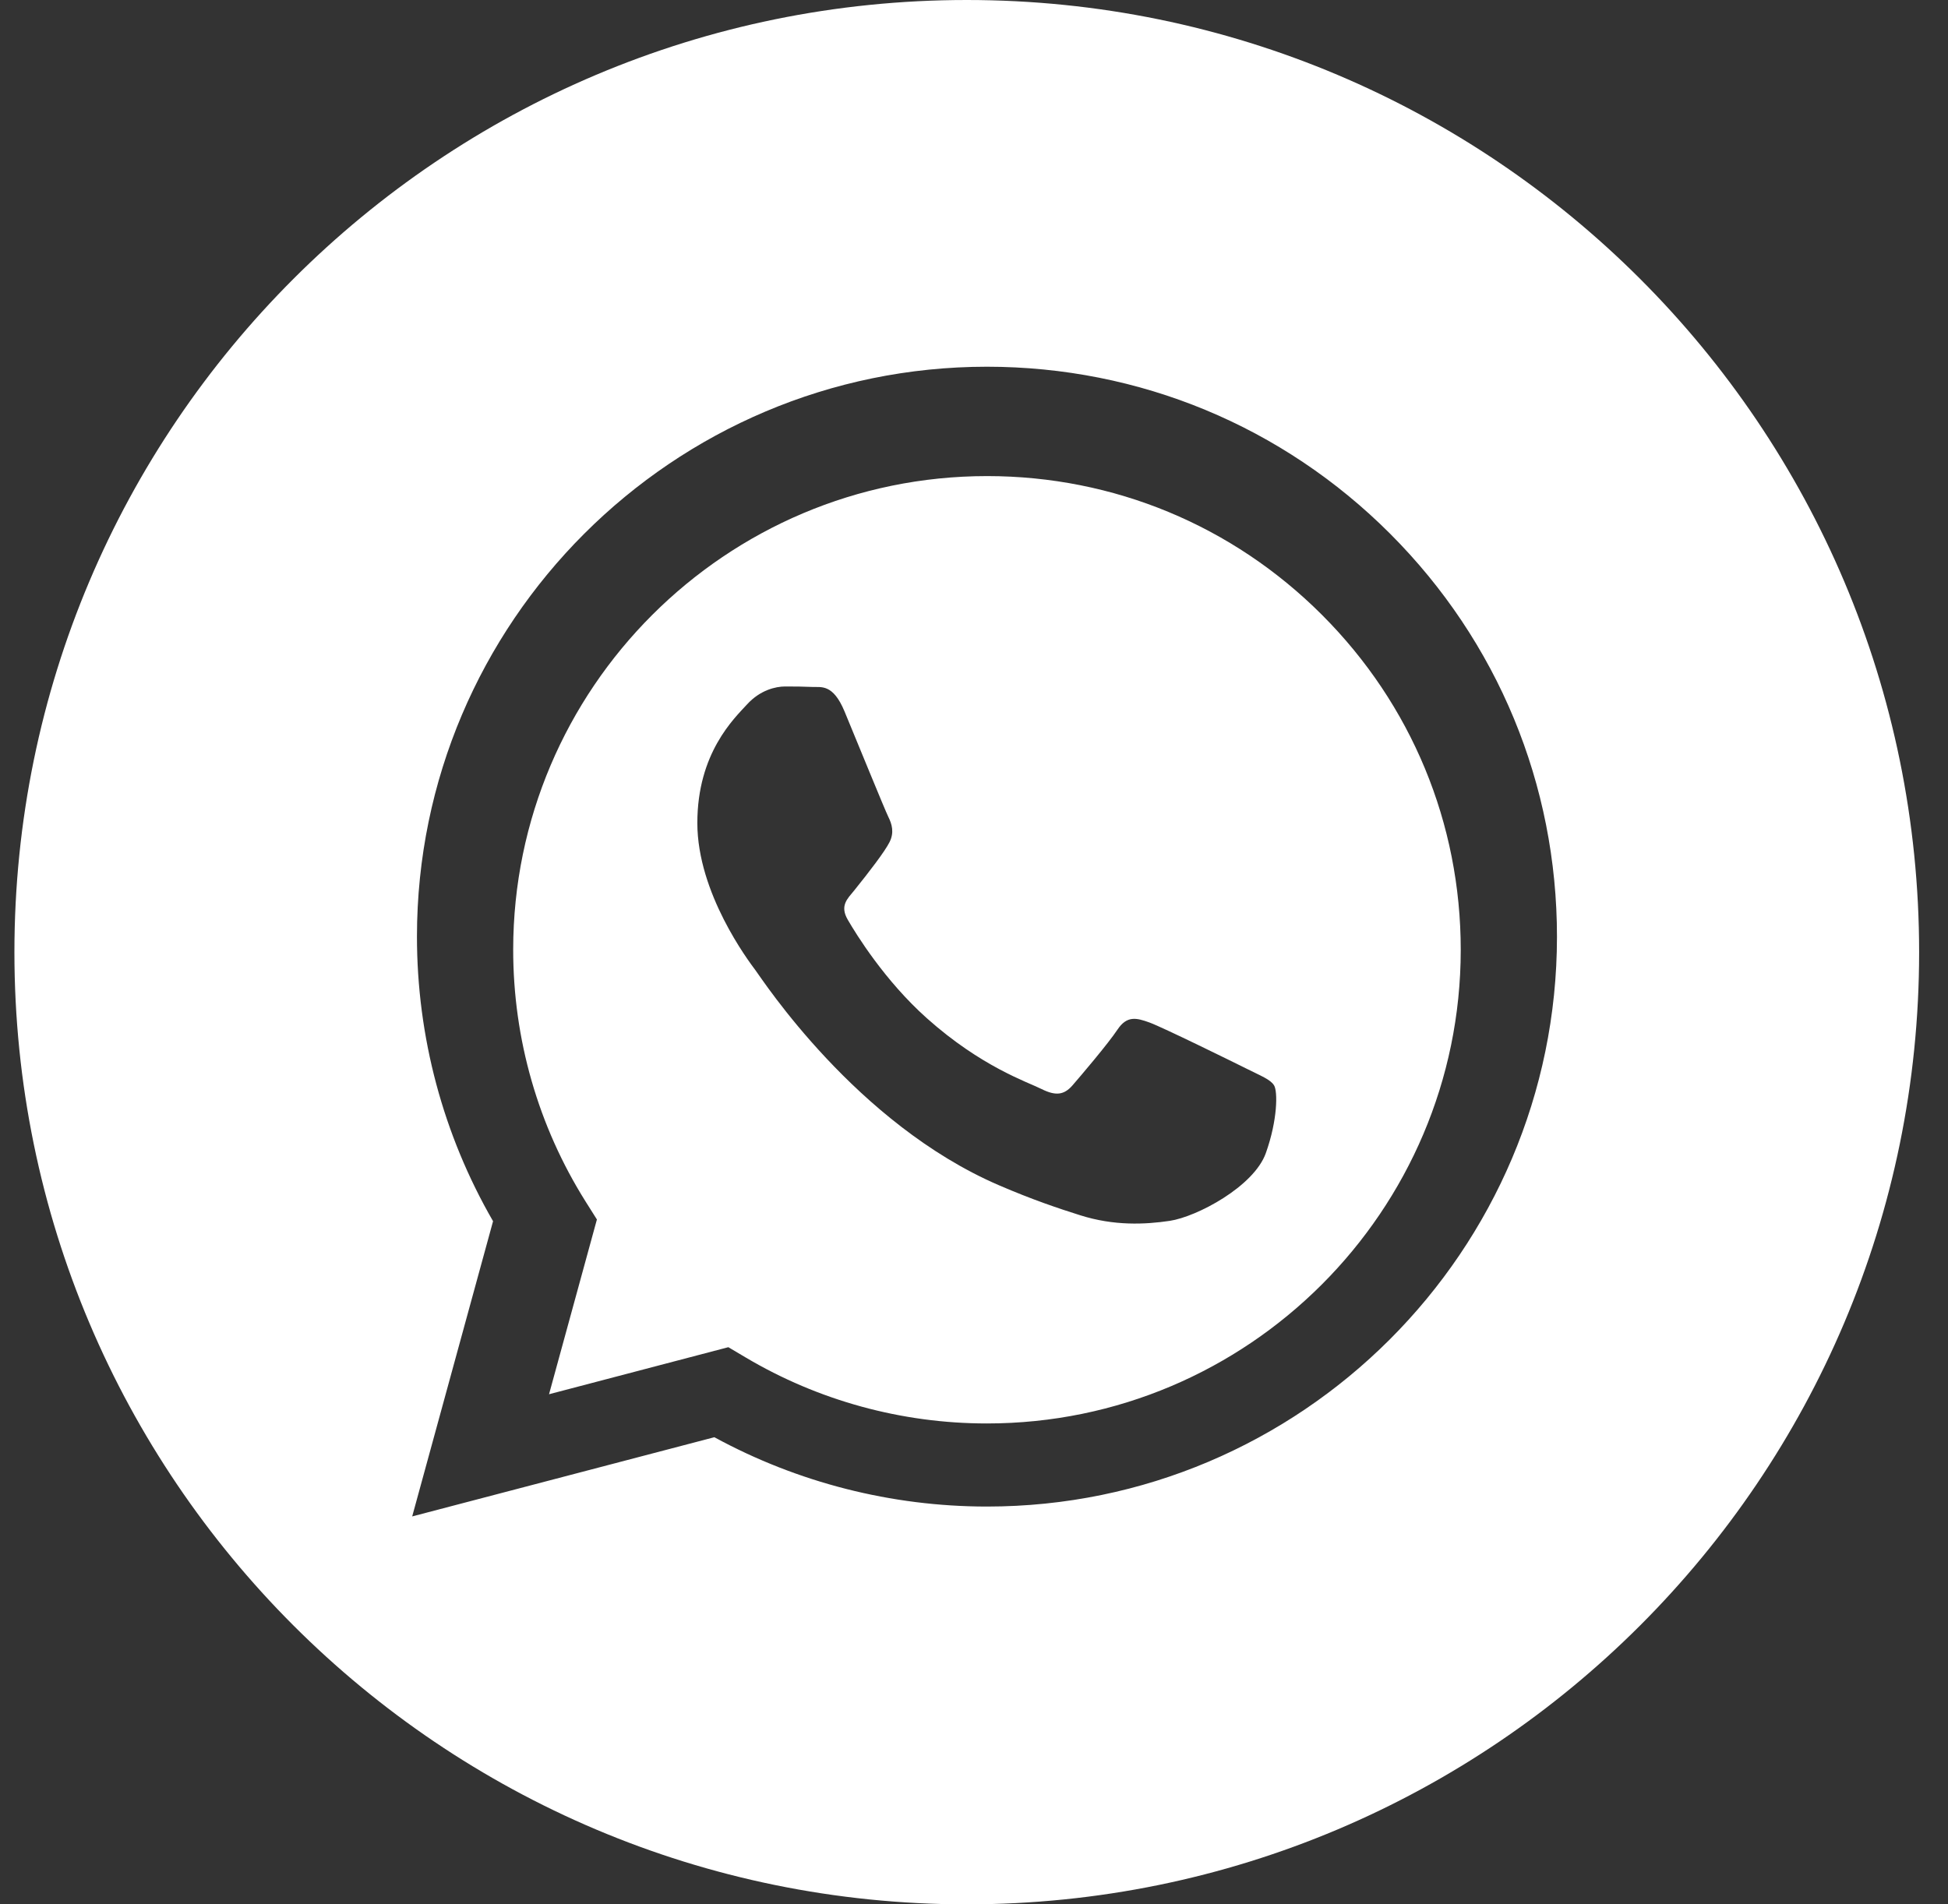 <svg width="45" height="44" viewBox="0 0 45 44" fill="none" xmlns="http://www.w3.org/2000/svg">
<rect x="0" y="0" width="45" height="44" fill="#333333" stroke="none"/>
<path d="M22.333 0C10.185 0 0.333 9.852 0.333 22C0.333 34.148 10.185 44 22.333 44C34.482 44 44.333 34.148 44.333 22C44.333 9.852 34.482 0 22.333 0ZM22.8 34.809C22.799 34.809 22.8 34.809 22.8 34.809H22.794C20.59 34.808 18.425 34.255 16.502 33.207L9.522 35.037L11.39 28.216C10.237 26.22 9.631 23.955 9.632 21.635C9.635 14.378 15.542 8.473 22.8 8.473C26.322 8.475 29.628 9.846 32.114 12.333C34.6 14.822 35.968 18.129 35.967 21.646C35.964 28.904 30.056 34.809 22.8 34.809Z" fill="white"/>
<path d="M22.804 11C16.767 11 11.858 15.908 11.855 21.94C11.854 24.007 12.433 26.02 13.528 27.762L13.789 28.176L12.683 32.214L16.825 31.127L17.225 31.364C18.905 32.361 20.831 32.889 22.795 32.889H22.799C28.831 32.889 33.741 27.981 33.744 21.949C33.745 19.025 32.607 16.276 30.541 14.209C28.475 12.141 25.727 11.001 22.804 11ZM29.241 26.644C28.967 27.412 27.653 28.113 27.021 28.208C26.454 28.292 25.737 28.328 24.948 28.077C24.47 27.926 23.858 27.723 23.073 27.384C19.772 25.96 17.617 22.638 17.452 22.418C17.288 22.199 16.109 20.635 16.109 19.016C16.109 17.397 16.959 16.601 17.26 16.272C17.562 15.943 17.919 15.861 18.138 15.861C18.357 15.861 18.577 15.863 18.768 15.872C18.97 15.882 19.242 15.795 19.509 16.437C19.783 17.095 20.441 18.714 20.523 18.878C20.605 19.043 20.66 19.235 20.55 19.455C20.441 19.674 20.076 20.148 19.728 20.58C19.582 20.761 19.392 20.922 19.584 21.251C19.775 21.58 20.436 22.657 21.414 23.529C22.671 24.65 23.731 24.997 24.06 25.162C24.389 25.326 24.581 25.299 24.773 25.08C24.964 24.86 25.595 24.119 25.814 23.79C26.033 23.461 26.253 23.516 26.554 23.625C26.856 23.735 28.474 24.531 28.803 24.695C29.131 24.86 29.351 24.942 29.433 25.08C29.516 25.217 29.516 25.875 29.241 26.644Z" fill="white"/>
</svg>
